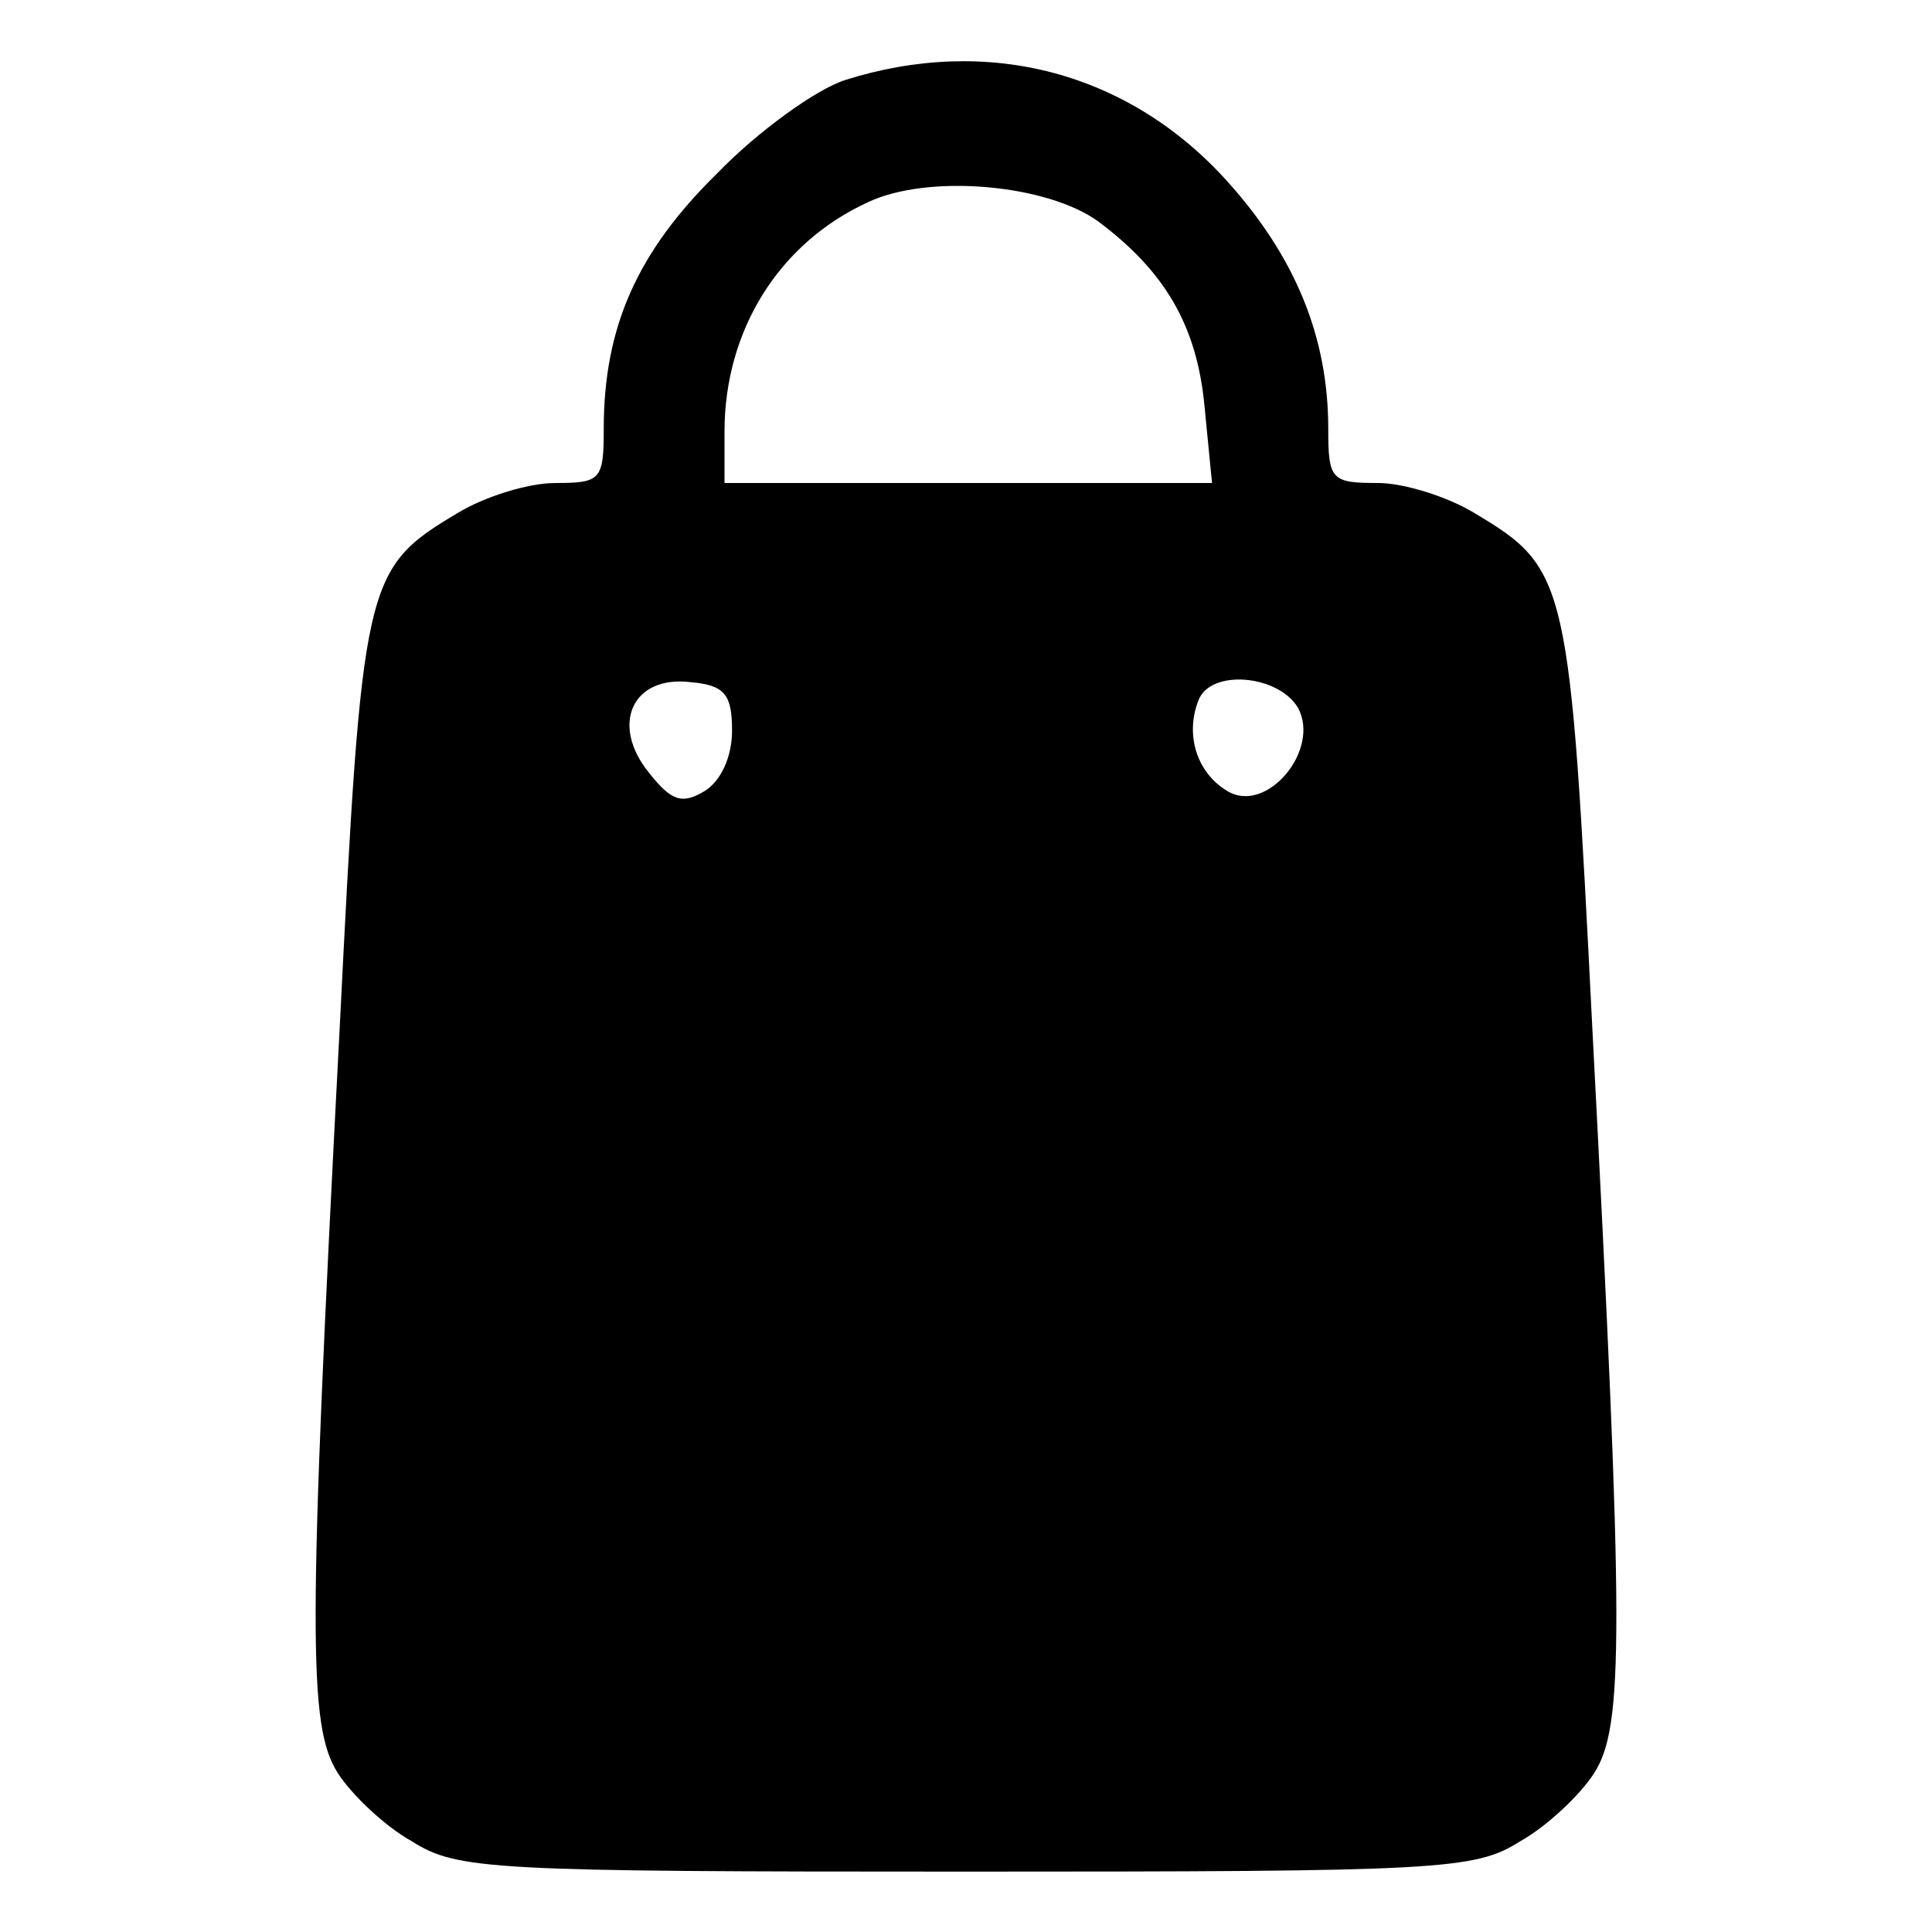 <?xml version="1.0" standalone="no"?>
<!DOCTYPE svg PUBLIC "-//W3C//DTD SVG 20010904//EN"
 "http://www.w3.org/TR/2001/REC-SVG-20010904/DTD/svg10.dtd">
<svg version="1.0" xmlns="http://www.w3.org/2000/svg"
 width="128pt" height="128pt" viewBox="0 0 128 128"
 preserveAspectRatio="xMidYMid meet">

<g transform="translate(0,128) scale(0.1,-0.1)"
fill="#000000" stroke="none">
<path d="M560 1227 c-19 -6 -58 -34 -85 -62 -53 -52 -75 -102 -75 -169 0 -34
-2 -36 -32 -36 -18 0 -47 -9 -65 -20 -62 -37 -63 -44 -78 -342 -21 -402 -21
-462 -1 -493 9 -14 31 -35 49 -45 30 -19 53 -20 367 -20 314 0 337 1 367 20
18 10 40 31 49 45 20 31 20 91 -1 493 -15 298 -16 305 -78 342 -18 11 -47 20
-64 20 -31 0 -33 2 -33 36 0 61 -22 114 -67 164 -65 72 -158 97 -253 67z m168
-94 c44 -33 65 -69 70 -122 l5 -51 -162 0 -161 0 0 34 c0 67 36 125 95 152 40
19 119 12 153 -13z m-243 -337 c0 -17 -7 -33 -18 -40 -15 -9 -22 -7 -37 12
-26 32 -11 65 28 60 22 -2 27 -8 27 -32z m375 15 c15 -28 -21 -71 -47 -55 -20
12 -28 37 -19 60 8 21 53 17 66 -5z"/>
</g>
</svg>
